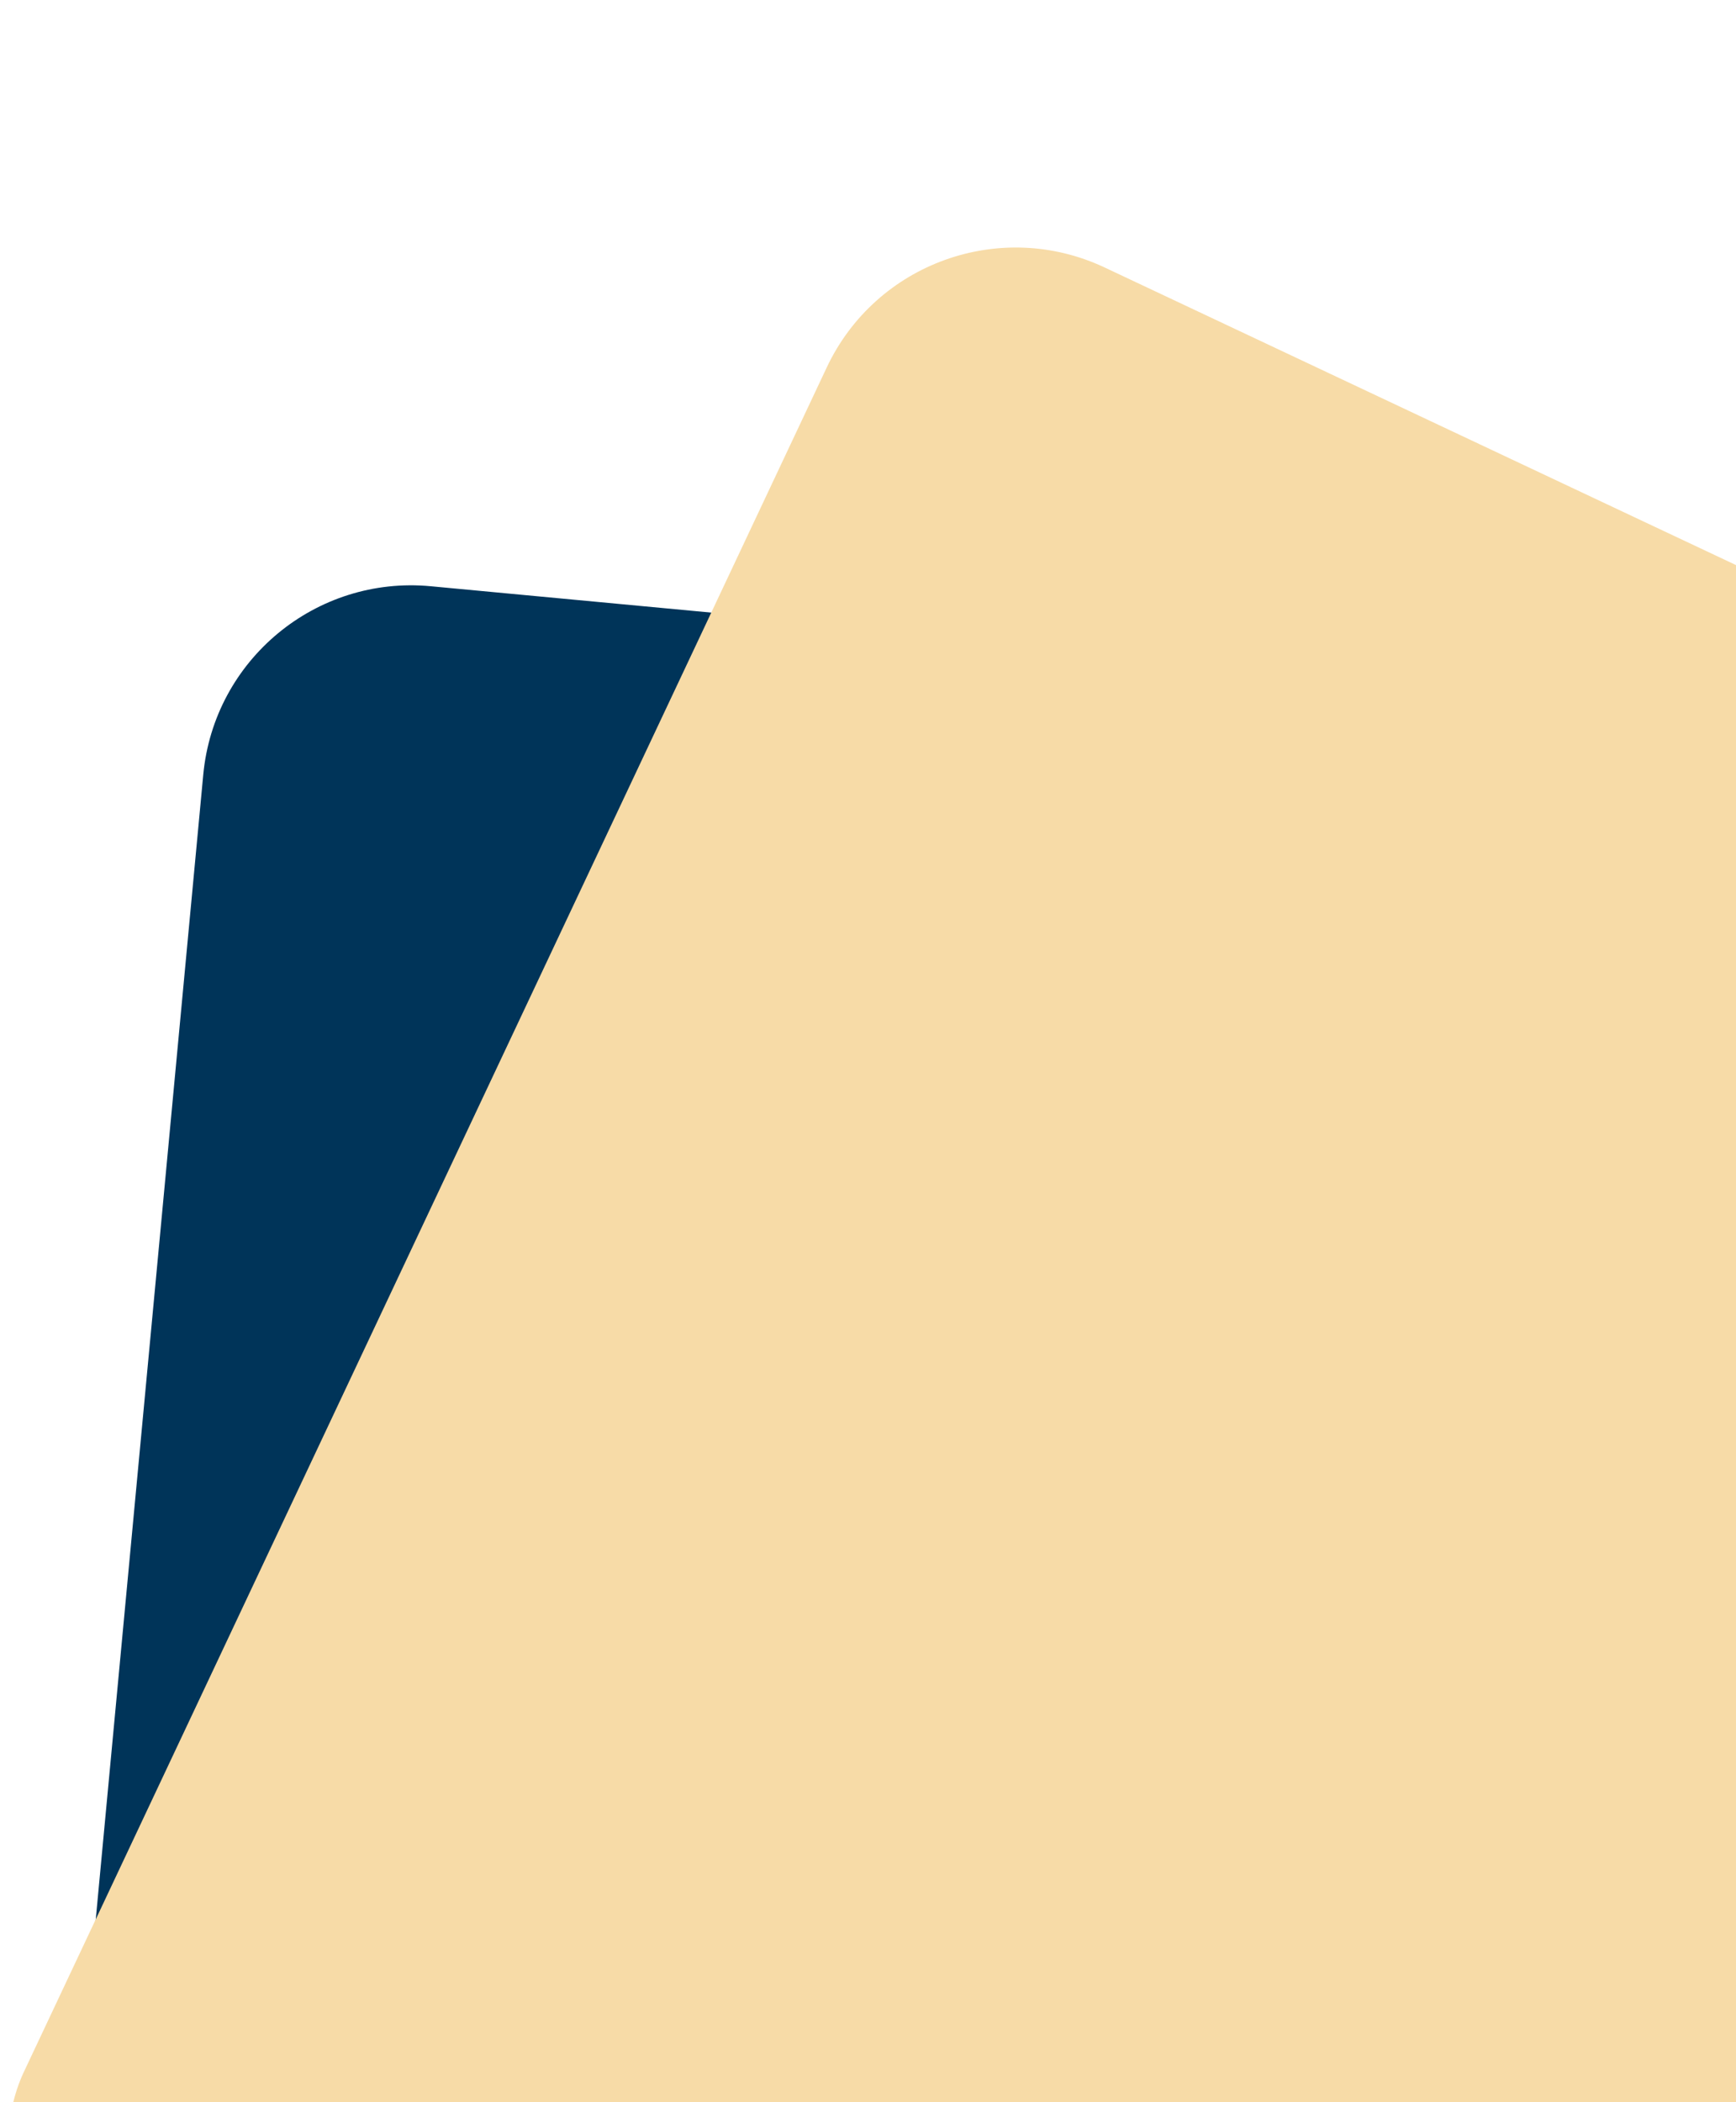 

<svg width="399" height="483" viewBox="0 0 399 371" fill="none" xmlns="http://www.w3.org/2000/svg">
<rect x="51.206" y="74.203" width="528.983" height="528.983" rx="48" transform="rotate(5.367 51.206 74.203)" fill="#003459"/>
<rect x="210.48" y="-15" width="528.983" height="528.983" rx="48" transform="rotate(25.23 210.48 -15)" fill="#F7DBA7"/>
</svg>

